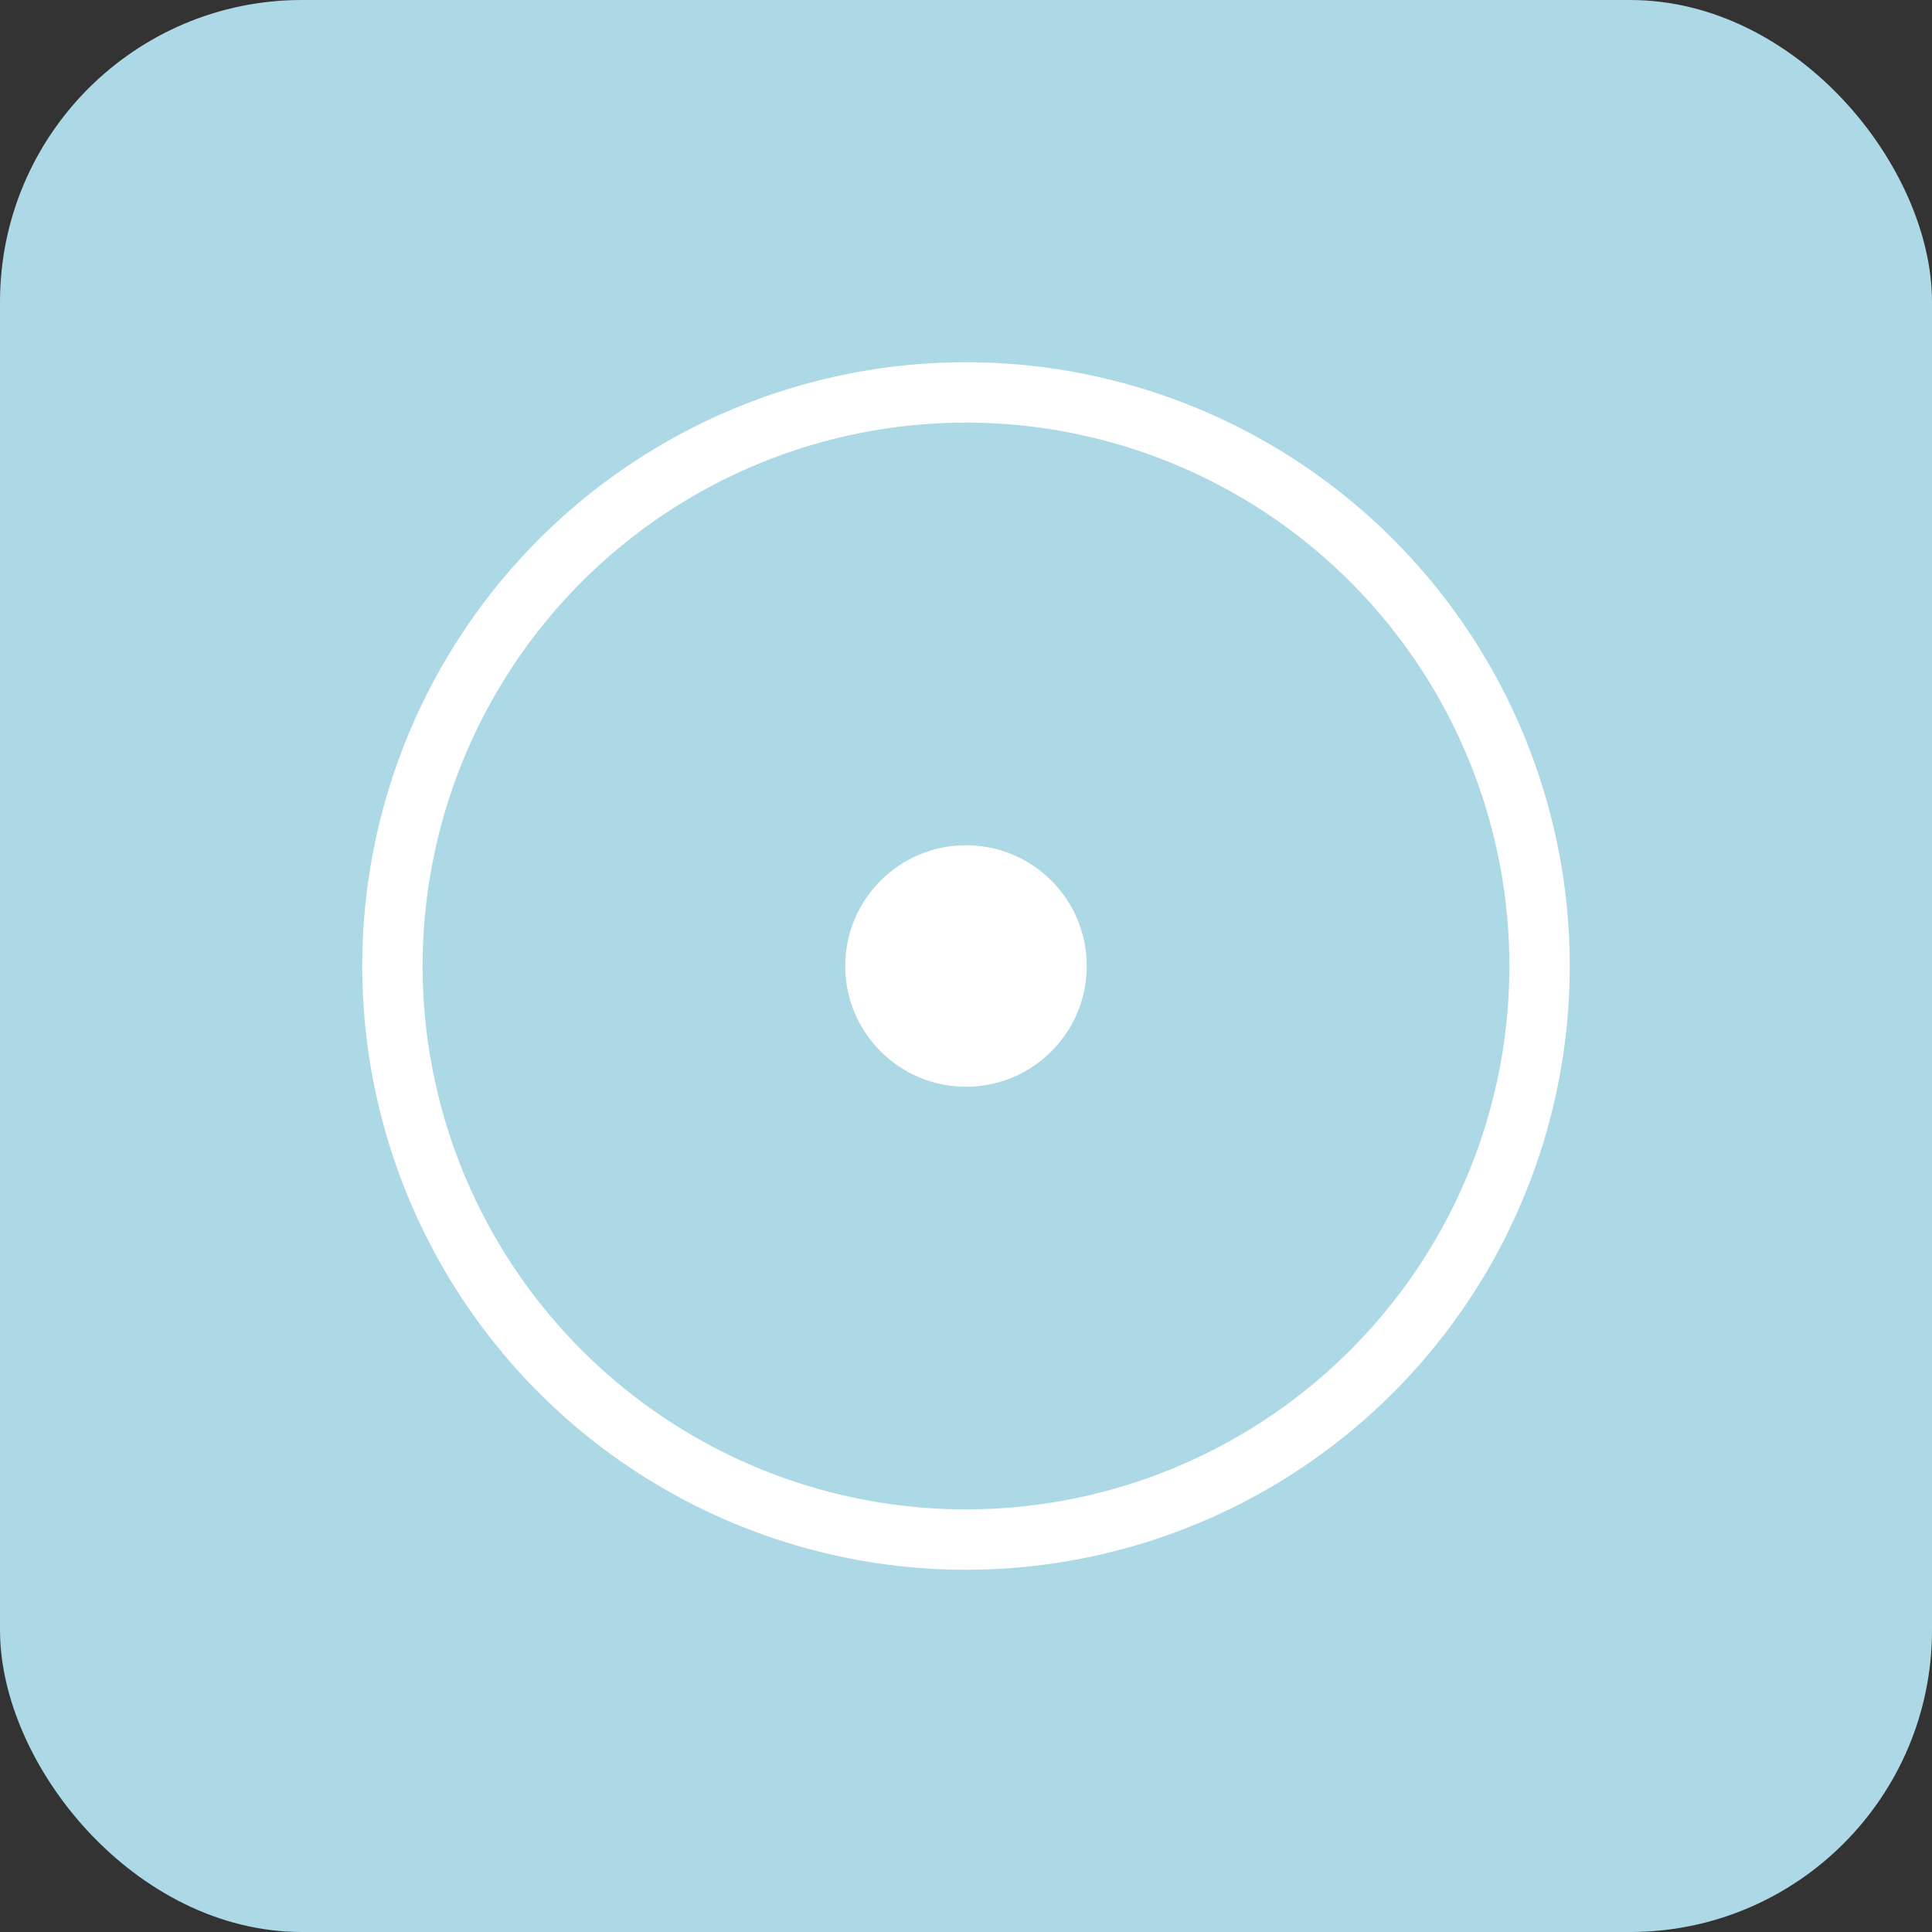 <svg xmlns="http://www.w3.org/2000/svg" viewBox="0 0 64 64">
    <rect x="0" y="0" width="64" height="64" fill="#333333" stroke="none"/>
    <rect width="64" height="64" rx="10" fill="#add8e6"/>
    <g fill="white">
        <circle cx="32" cy="32" r="4"/>
        <path d="M32 12a20 20 0 0120 20 20 20 0 01-20 20 20 20 0 01-20-20 20 20 0 0120-20zm0 2a18 18 0 100 36 18 18 0 000-36z"/>
    </g>
</svg>

